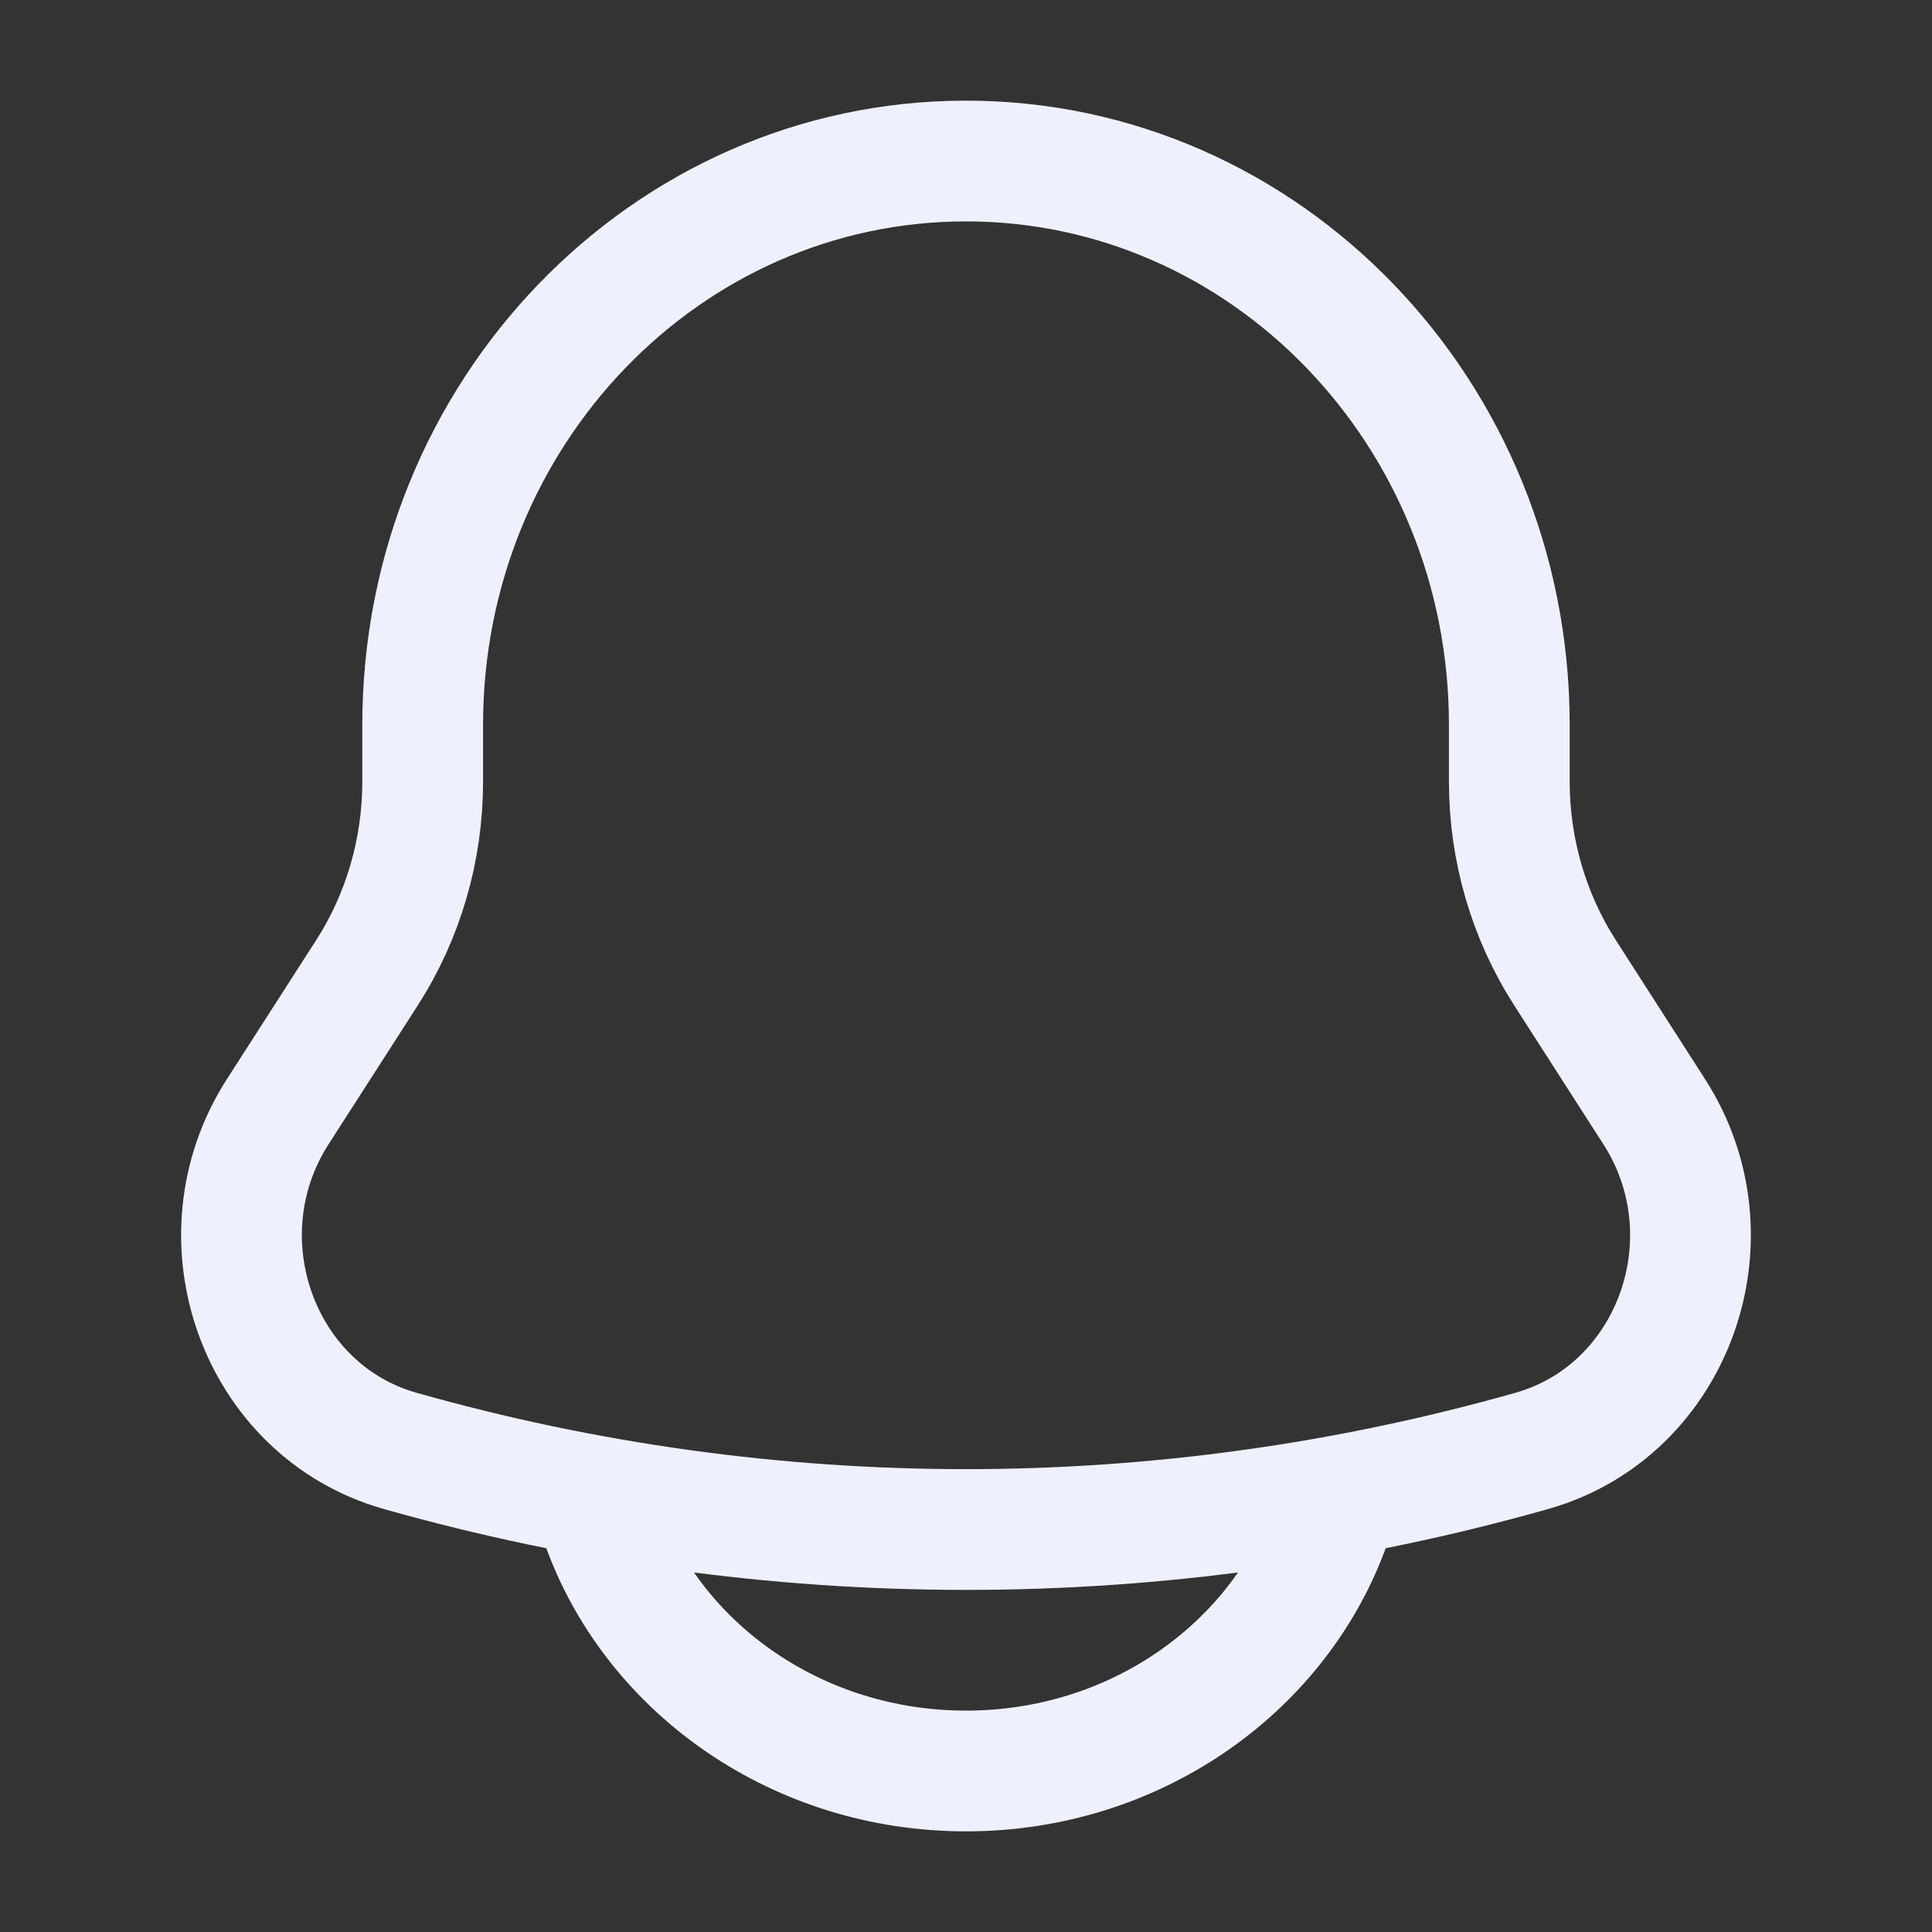 <svg width="32" height="32" viewBox="0 0 32 32" fill="none" xmlns="http://www.w3.org/2000/svg">
<rect x="0" y="0" width="32" height="32" fill="#333333" stroke="none"/>
<path d="M24.999 12.946V12.007C24.999 6.849 20.97 2.667 16 2.667C11.03 2.667 7.001 6.849 7.001 12.007V12.946C7.001 14.074 6.68 15.176 6.077 16.114L4.6 18.413C3.252 20.513 4.281 23.367 6.627 24.031C12.764 25.768 19.236 25.768 25.373 24.031C27.719 23.367 28.748 20.513 27.399 18.413L25.923 16.114C25.32 15.176 24.999 14.074 24.999 12.946Z" stroke="#EEF1FD" stroke-width="2"/>
<path d="M10 25.333C10.873 27.663 13.23 29.333 16 29.333C18.77 29.333 21.127 27.663 22 25.333" stroke="#EEF1FD" stroke-width="2" stroke-linecap="round"/>
</svg>
